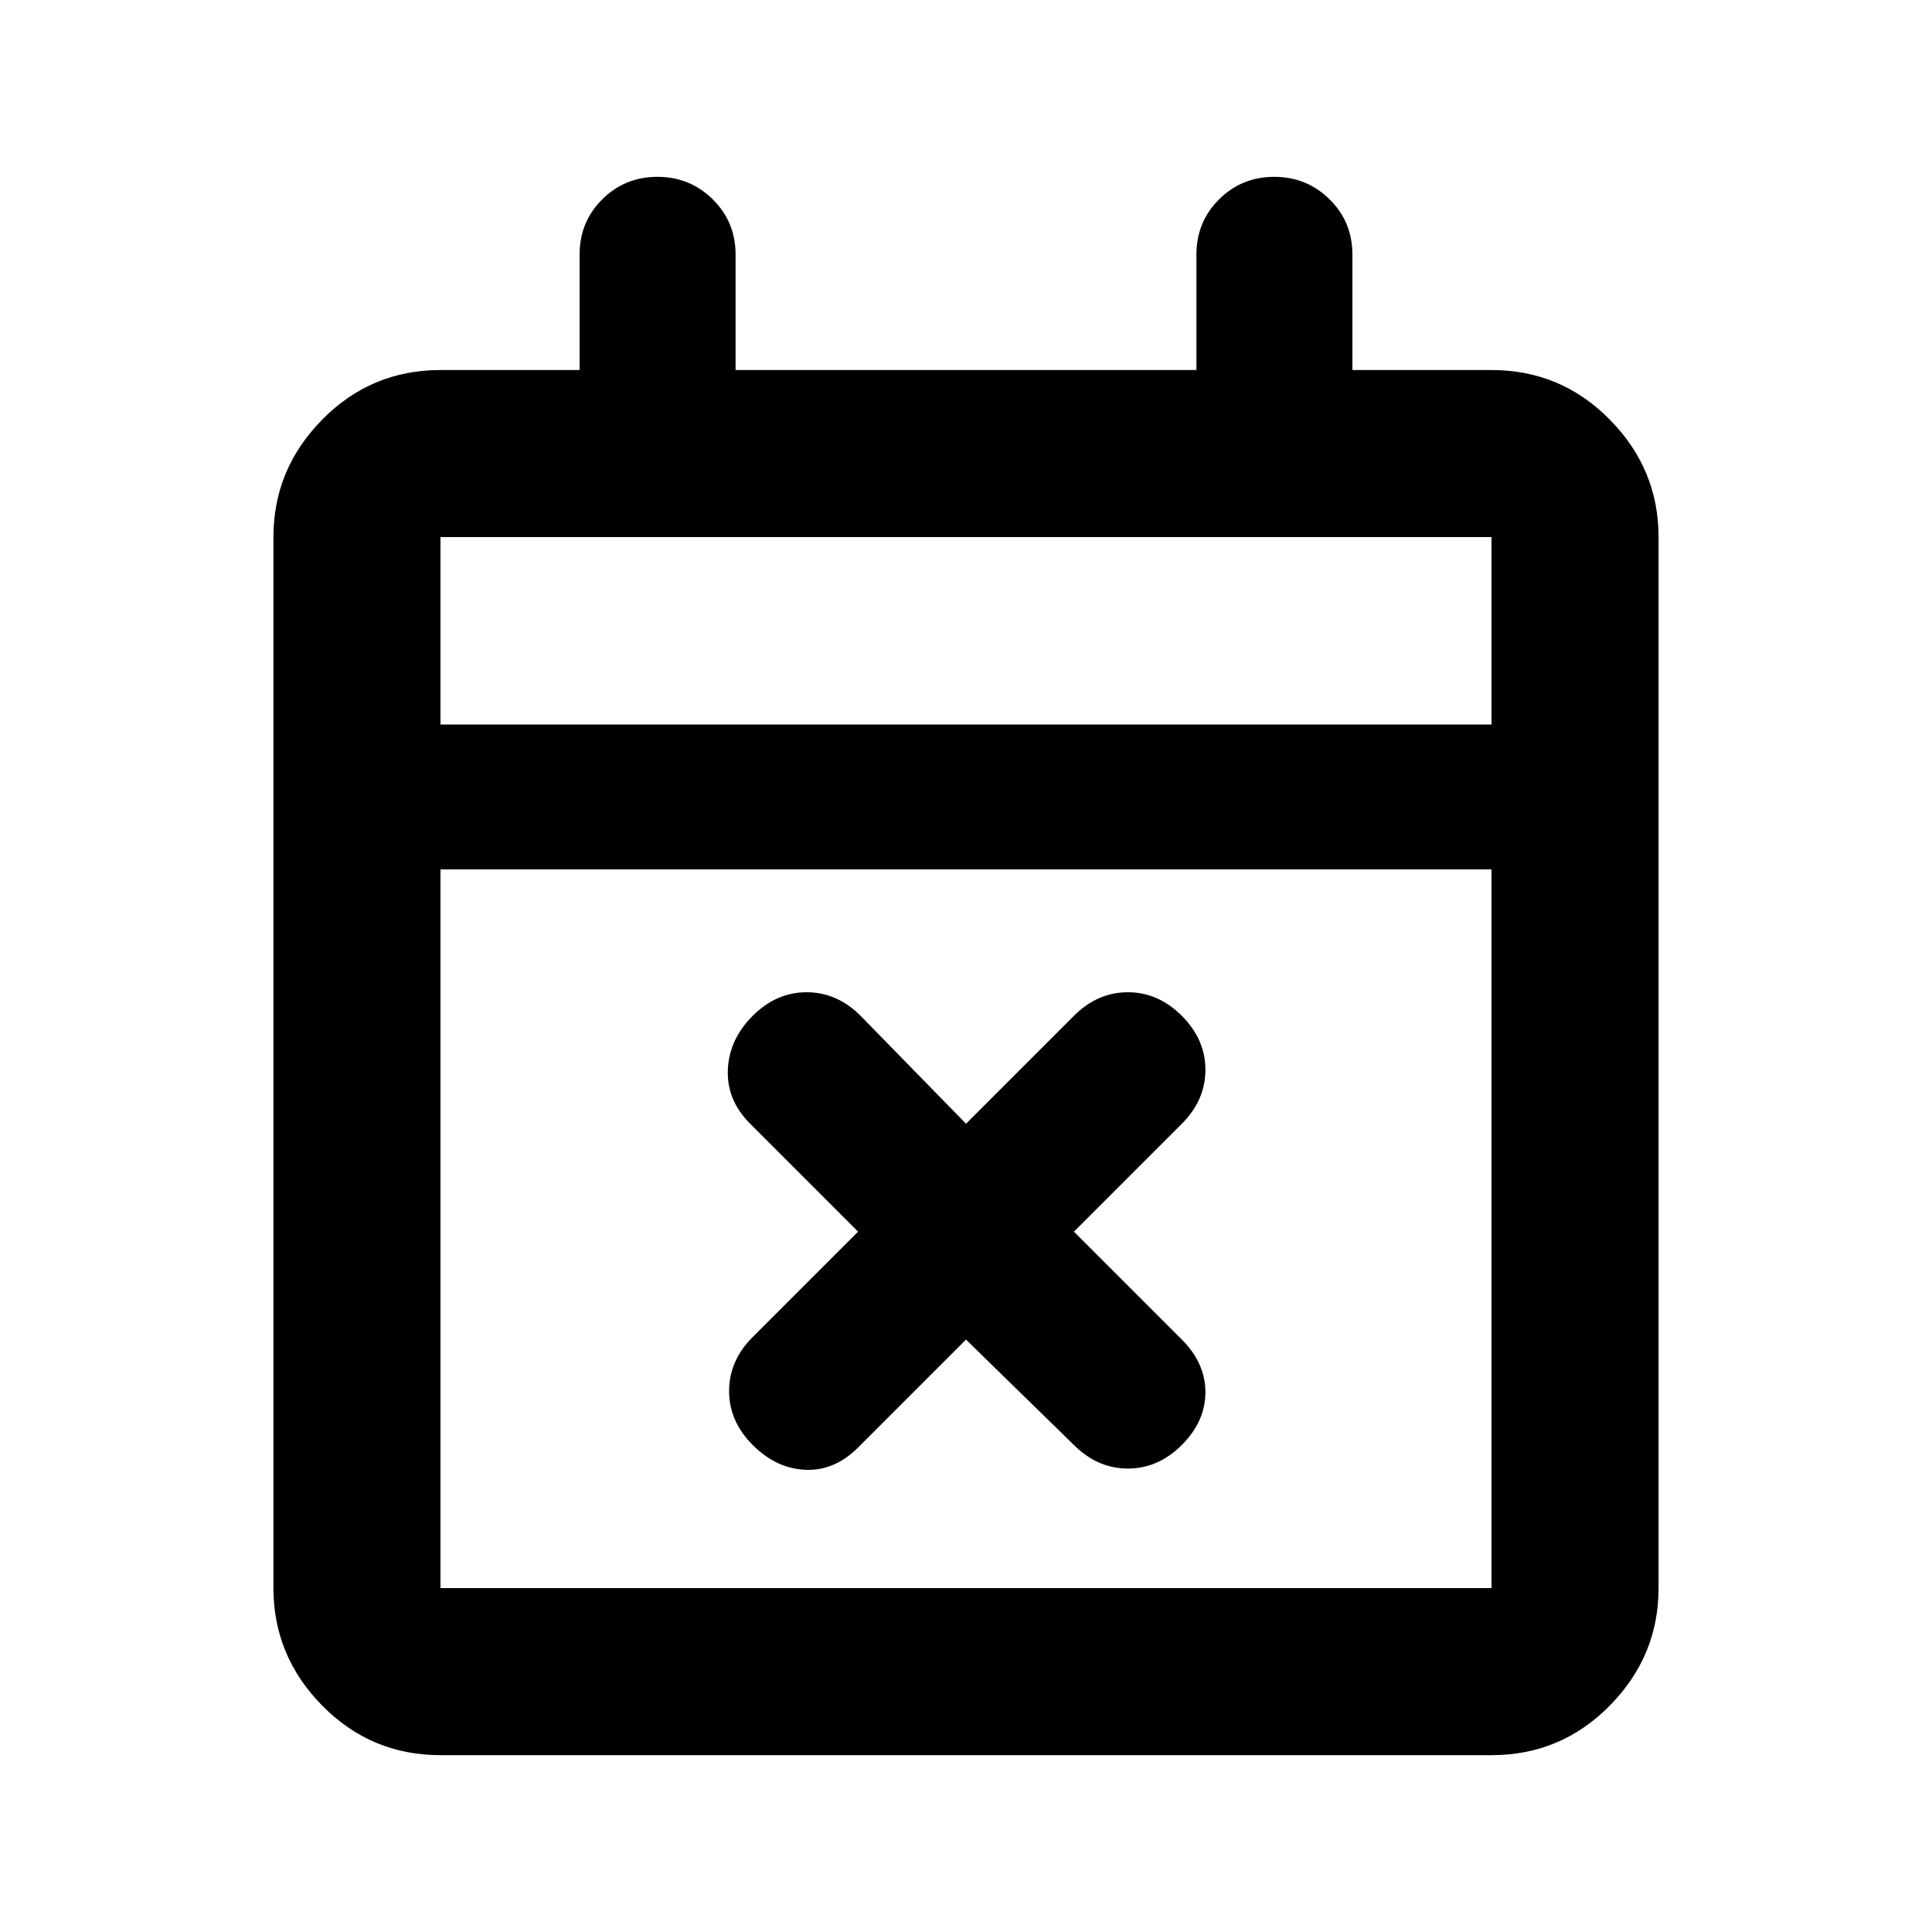 <svg xmlns="http://www.w3.org/2000/svg" height="20" viewBox="0 -960 960 960" width="20"><path d="m480-294.37-53.609 53.609q-11.717 11.718-26.195 11.098Q385.717-230.283 374-242q-11.717-11.717-11.717-26.815T374-295.63L426.37-348l-53.609-53.609q-11.718-11.717-11.098-26.815.62-15.098 12.337-26.815 11.717-11.718 26.815-11.718t26.815 11.718L480-401.63l53.609-53.609q11.717-11.718 26.815-11.718t26.815 11.718q11.718 11.717 11.718 26.815t-11.718 26.815L533.63-348l53.609 53.609q11.718 11.717 11.718 26.195 0 14.479-11.718 26.196-11.717 11.717-26.815 11.717T533.609-242L480-294.37ZM218.87-87.87q-34.483 0-58.742-24.608-24.259-24.609-24.259-58.392v-522.26q0-33.783 24.259-58.392t58.742-24.609H288V-833.5q0-16.257 11.246-27.444 11.246-11.187 27.413-11.187t27.504 11.187Q365.5-849.757 365.5-833.5v57.369h229V-833.5q0-16.257 11.246-27.444 11.246-11.187 27.413-11.187t27.504 11.187Q672-849.757 672-833.5v57.369h69.13q34.483 0 58.742 24.609t24.259 58.392v522.26q0 33.783-24.259 58.392T741.13-87.869H218.87Zm0-83h522.26V-528H218.87v357.13Zm0-429.13h522.26v-93.13H218.87V-600Zm0 0v-93.13V-600Z"/></svg>